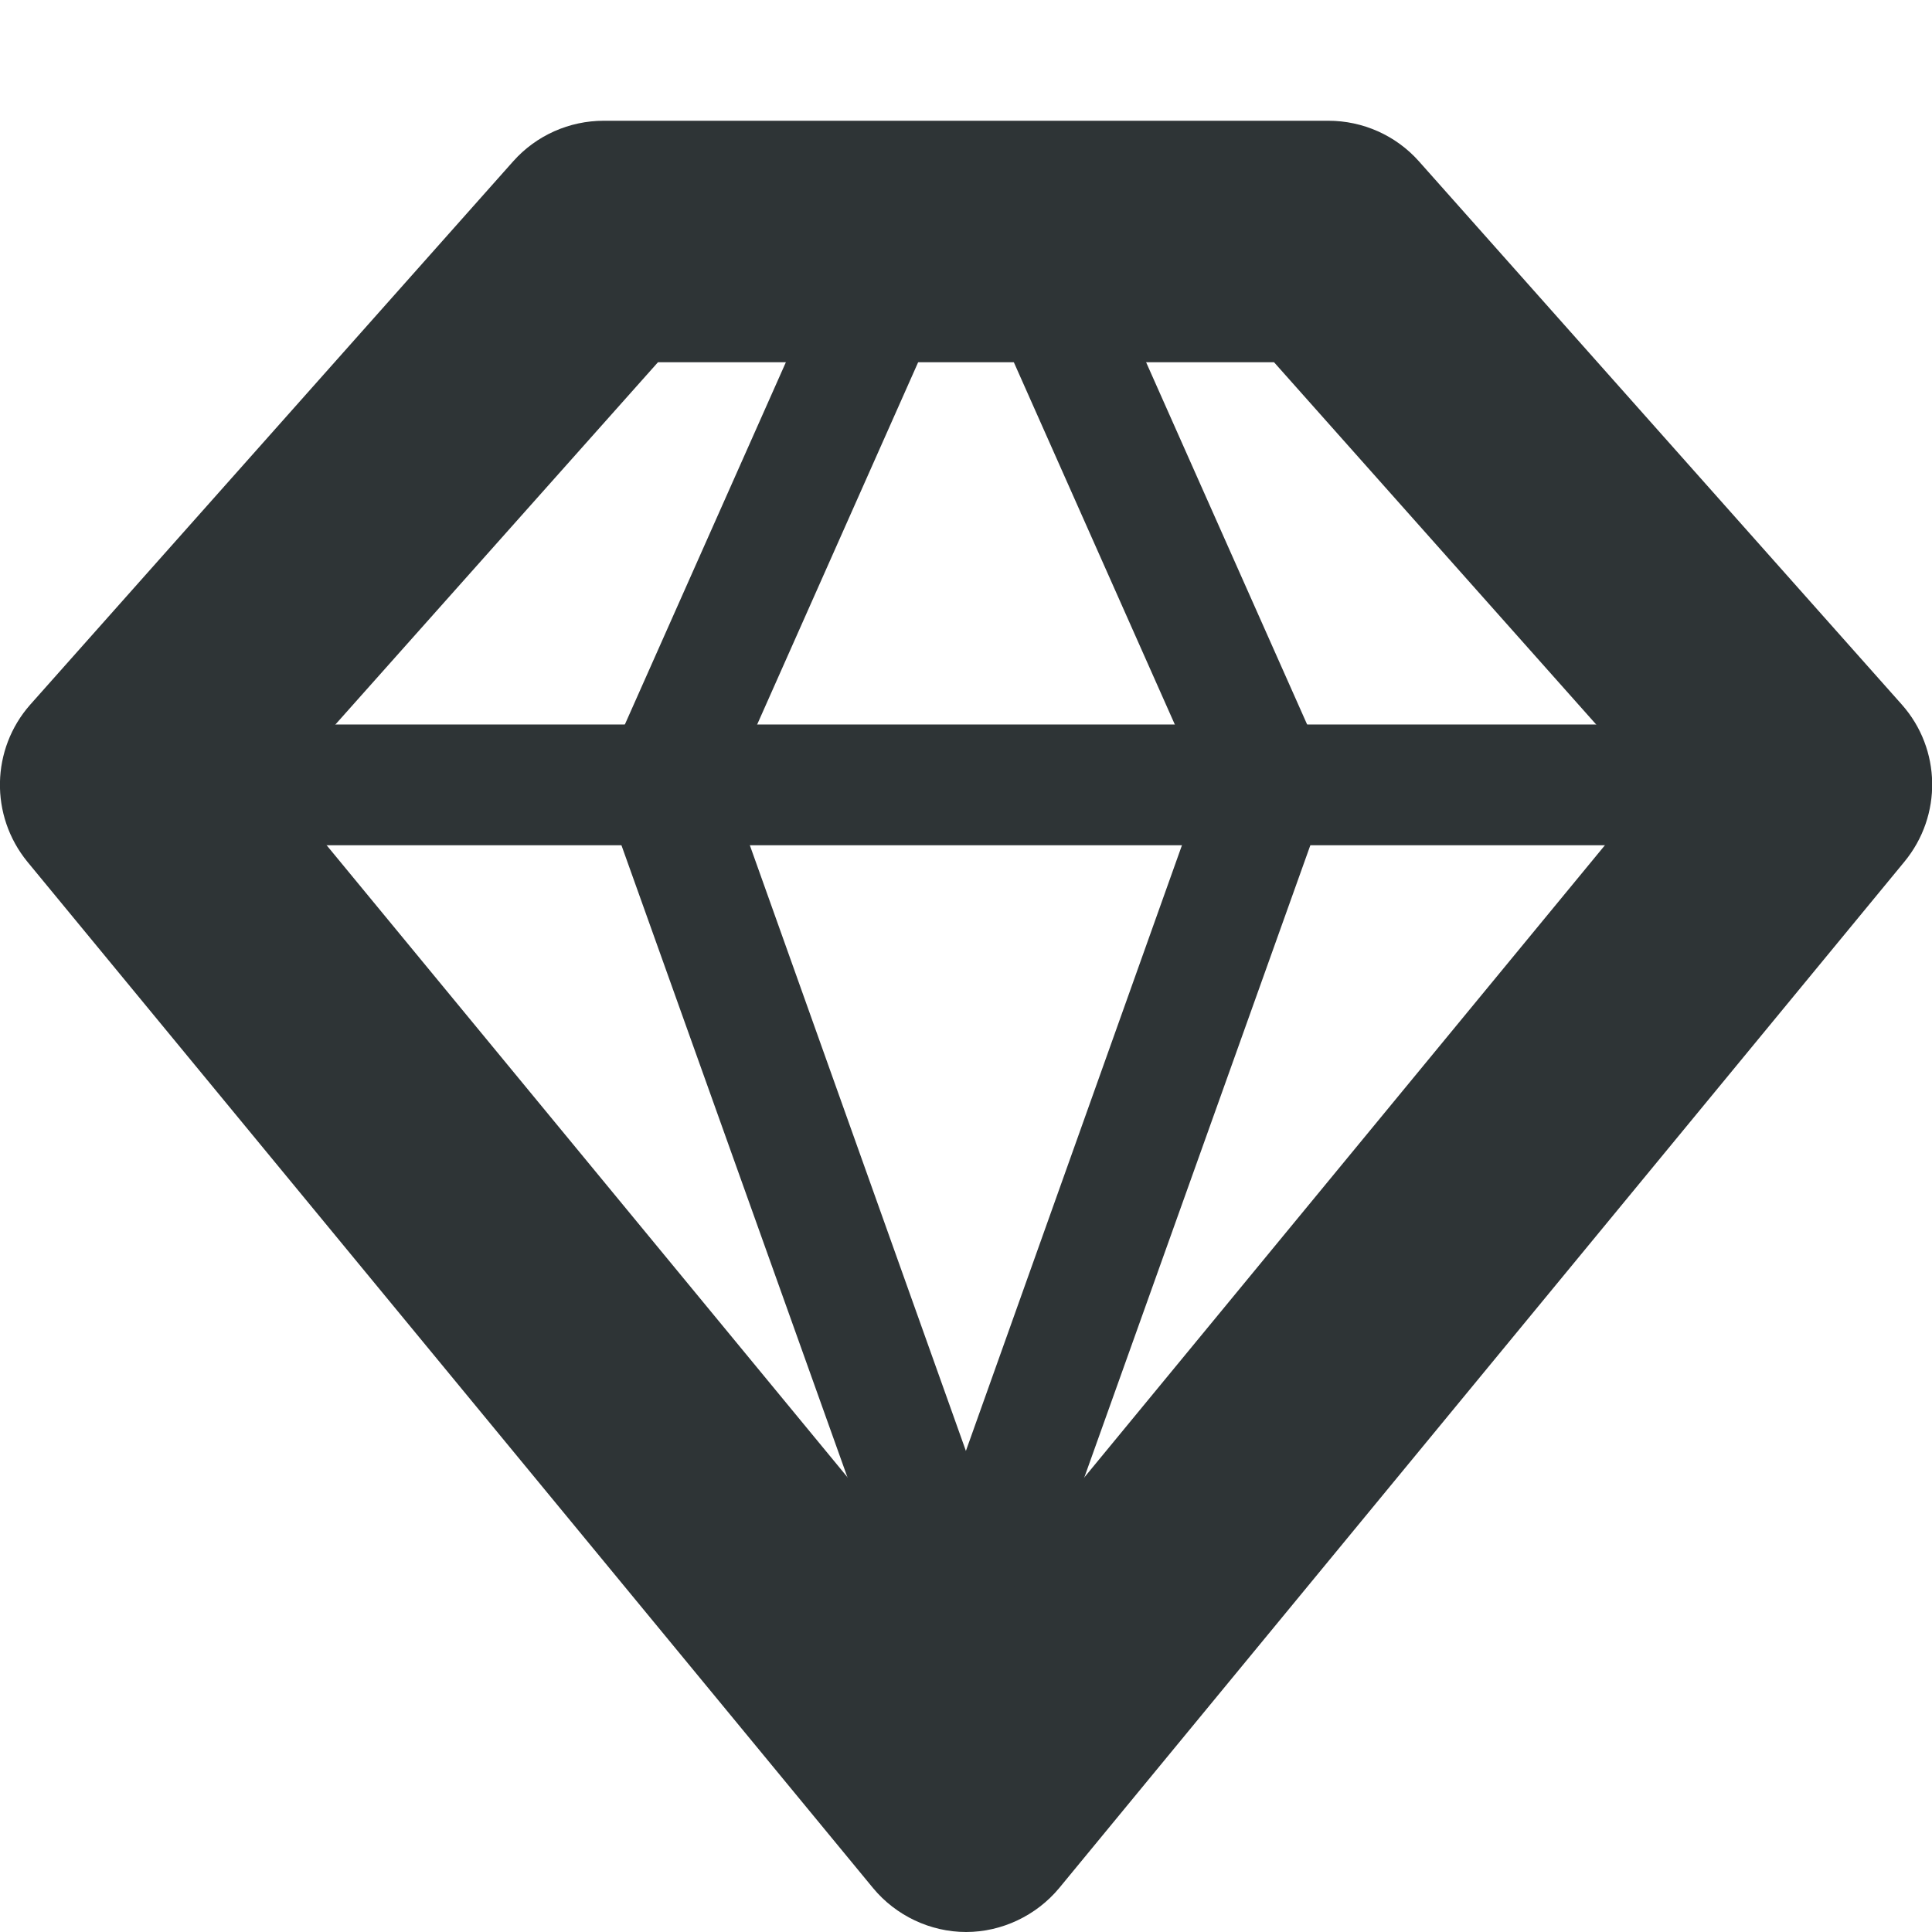 <?xml version="1.0" encoding="UTF-8"?>
<svg height="16px" viewBox="0 0 16 16" width="16px" xmlns="http://www.w3.org/2000/svg" xmlns:xlink="http://www.w3.org/1999/xlink">
    <filter id="a" height="100%" width="100%" x="0%" y="0%">
        <feColorMatrix in="SourceGraphic" type="matrix" values="0 0 0 0 1 0 0 0 0 1 0 0 0 0 1 0 0 0 1 0"/>
    </filter>
    <mask id="b">
        <g filter="url(#a)">
            <path d="m 0 0 h 16 v 16 h -16 z" fill-opacity="0.3"/>
        </g>
    </mask>
    <clipPath id="c">
        <path d="m 0 0 h 800 v 800 h -800 z"/>
    </clipPath>
    <mask id="d">
        <g filter="url(#a)">
            <path d="m 0 0 h 16 v 16 h -16 z" fill-opacity="0.35"/>
        </g>
    </mask>
    <clipPath id="e">
        <path d="m 0 0 h 800 v 800 h -800 z"/>
    </clipPath>
    <mask id="f">
        <g filter="url(#a)">
            <path d="m 0 0 h 16 v 16 h -16 z" fill-opacity="0.35"/>
        </g>
    </mask>
    <clipPath id="g">
        <path d="m 0 0 h 800 v 800 h -800 z"/>
    </clipPath>
    <mask id="h">
        <g filter="url(#a)">
            <path d="m 0 0 h 16 v 16 h -16 z" fill-opacity="0.35"/>
        </g>
    </mask>
    <clipPath id="i">
        <path d="m 0 0 h 800 v 800 h -800 z"/>
    </clipPath>
    <mask id="j">
        <g filter="url(#a)">
            <path d="m 0 0 h 16 v 16 h -16 z" fill-opacity="0.35"/>
        </g>
    </mask>
    <clipPath id="k">
        <path d="m 0 0 h 800 v 800 h -800 z"/>
    </clipPath>
    <g clip-path="url(#c)" mask="url(#b)" transform="matrix(1 0 0 1 -220 -620)">
        <path d="m 142.5 351 h 10.449 c -1.184 0.492 -1.297 2.457 0 3 h -10.449 z m 0 0" fill="#2e3436"/>
    </g>
    <g clip-path="url(#e)" mask="url(#d)" transform="matrix(1 0 0 1 -220 -620)">
        <path d="m 104 502 c 0 0.551 -0.449 1 -1 1 s -1 -0.449 -1 -1 s 0.449 -1 1 -1 s 1 0.449 1 1 z m 0 0" fill="#2e3436"/>
    </g>
    <g clip-path="url(#g)" mask="url(#f)" transform="matrix(1 0 0 1 -220 -620)">
        <path d="m 106 501 v 2 h 8 v -2 z m 0 0" fill="#2e3436" fill-rule="evenodd"/>
    </g>
    <g clip-path="url(#i)" mask="url(#h)" transform="matrix(1 0 0 1 -220 -620)">
        <path d="m 104 514 c 0 0.551 -0.449 1 -1 1 s -1 -0.449 -1 -1 s 0.449 -1 1 -1 s 1 0.449 1 1 z m 0 0" fill="#2e3436"/>
    </g>
    <g clip-path="url(#k)" mask="url(#j)" transform="matrix(1 0 0 1 -220 -620)">
        <path d="m 106 513 v 2 h 8 v -2 z m 0 0" fill="#2e3436" fill-rule="evenodd"/>
    </g>
    <g fill="#2e3436" fill-rule="evenodd">
        <path d="m 5 1 c -0.285 0 -0.559 0.121 -0.75 0.336 l -4 4.5 c -0.324 0.367 -0.336 0.918 -0.023 1.301 l 7.004 8.5 c 0.188 0.227 0.473 0.363 0.77 0.363 s 0.582 -0.137 0.77 -0.363 l 7 -8.5 c 0.316 -0.383 0.305 -0.934 -0.02 -1.301 l -4 -4.5 c -0.191 -0.215 -0.465 -0.336 -0.75 -0.336 z m 0.449 2 h 5.102 l 3.133 3.523 l -5.684 6.902 l -5.688 -6.902 z m 0 0"/>
        <path d="m 2 6 v 1 h 12 v -1 z m 0 0"/>
        <path d="m 8.48 1.5 c -0.062 0.004 -0.125 0.016 -0.184 0.043 c -0.254 0.113 -0.367 0.406 -0.254 0.66 l 1.918 4.316 l -2.43 6.812 c -0.094 0.262 0.039 0.547 0.301 0.641 c 0.262 0.09 0.547 -0.043 0.637 -0.305 l 2.57 -7.188 l -2.082 -4.684 c -0.082 -0.188 -0.27 -0.305 -0.477 -0.297 z m 0 0"/>
        <path d="m 7.469 1.5 c -0.184 0.012 -0.352 0.125 -0.426 0.297 l -2.082 4.684 l 2.57 7.188 c 0.09 0.262 0.375 0.395 0.637 0.301 c 0.262 -0.09 0.395 -0.375 0.301 -0.637 l -2.43 -6.812 l 1.918 -4.316 c 0.113 -0.254 0 -0.547 -0.254 -0.66 c -0.074 -0.031 -0.152 -0.047 -0.234 -0.043 z m 0 0"/>
    </g>
</svg>
